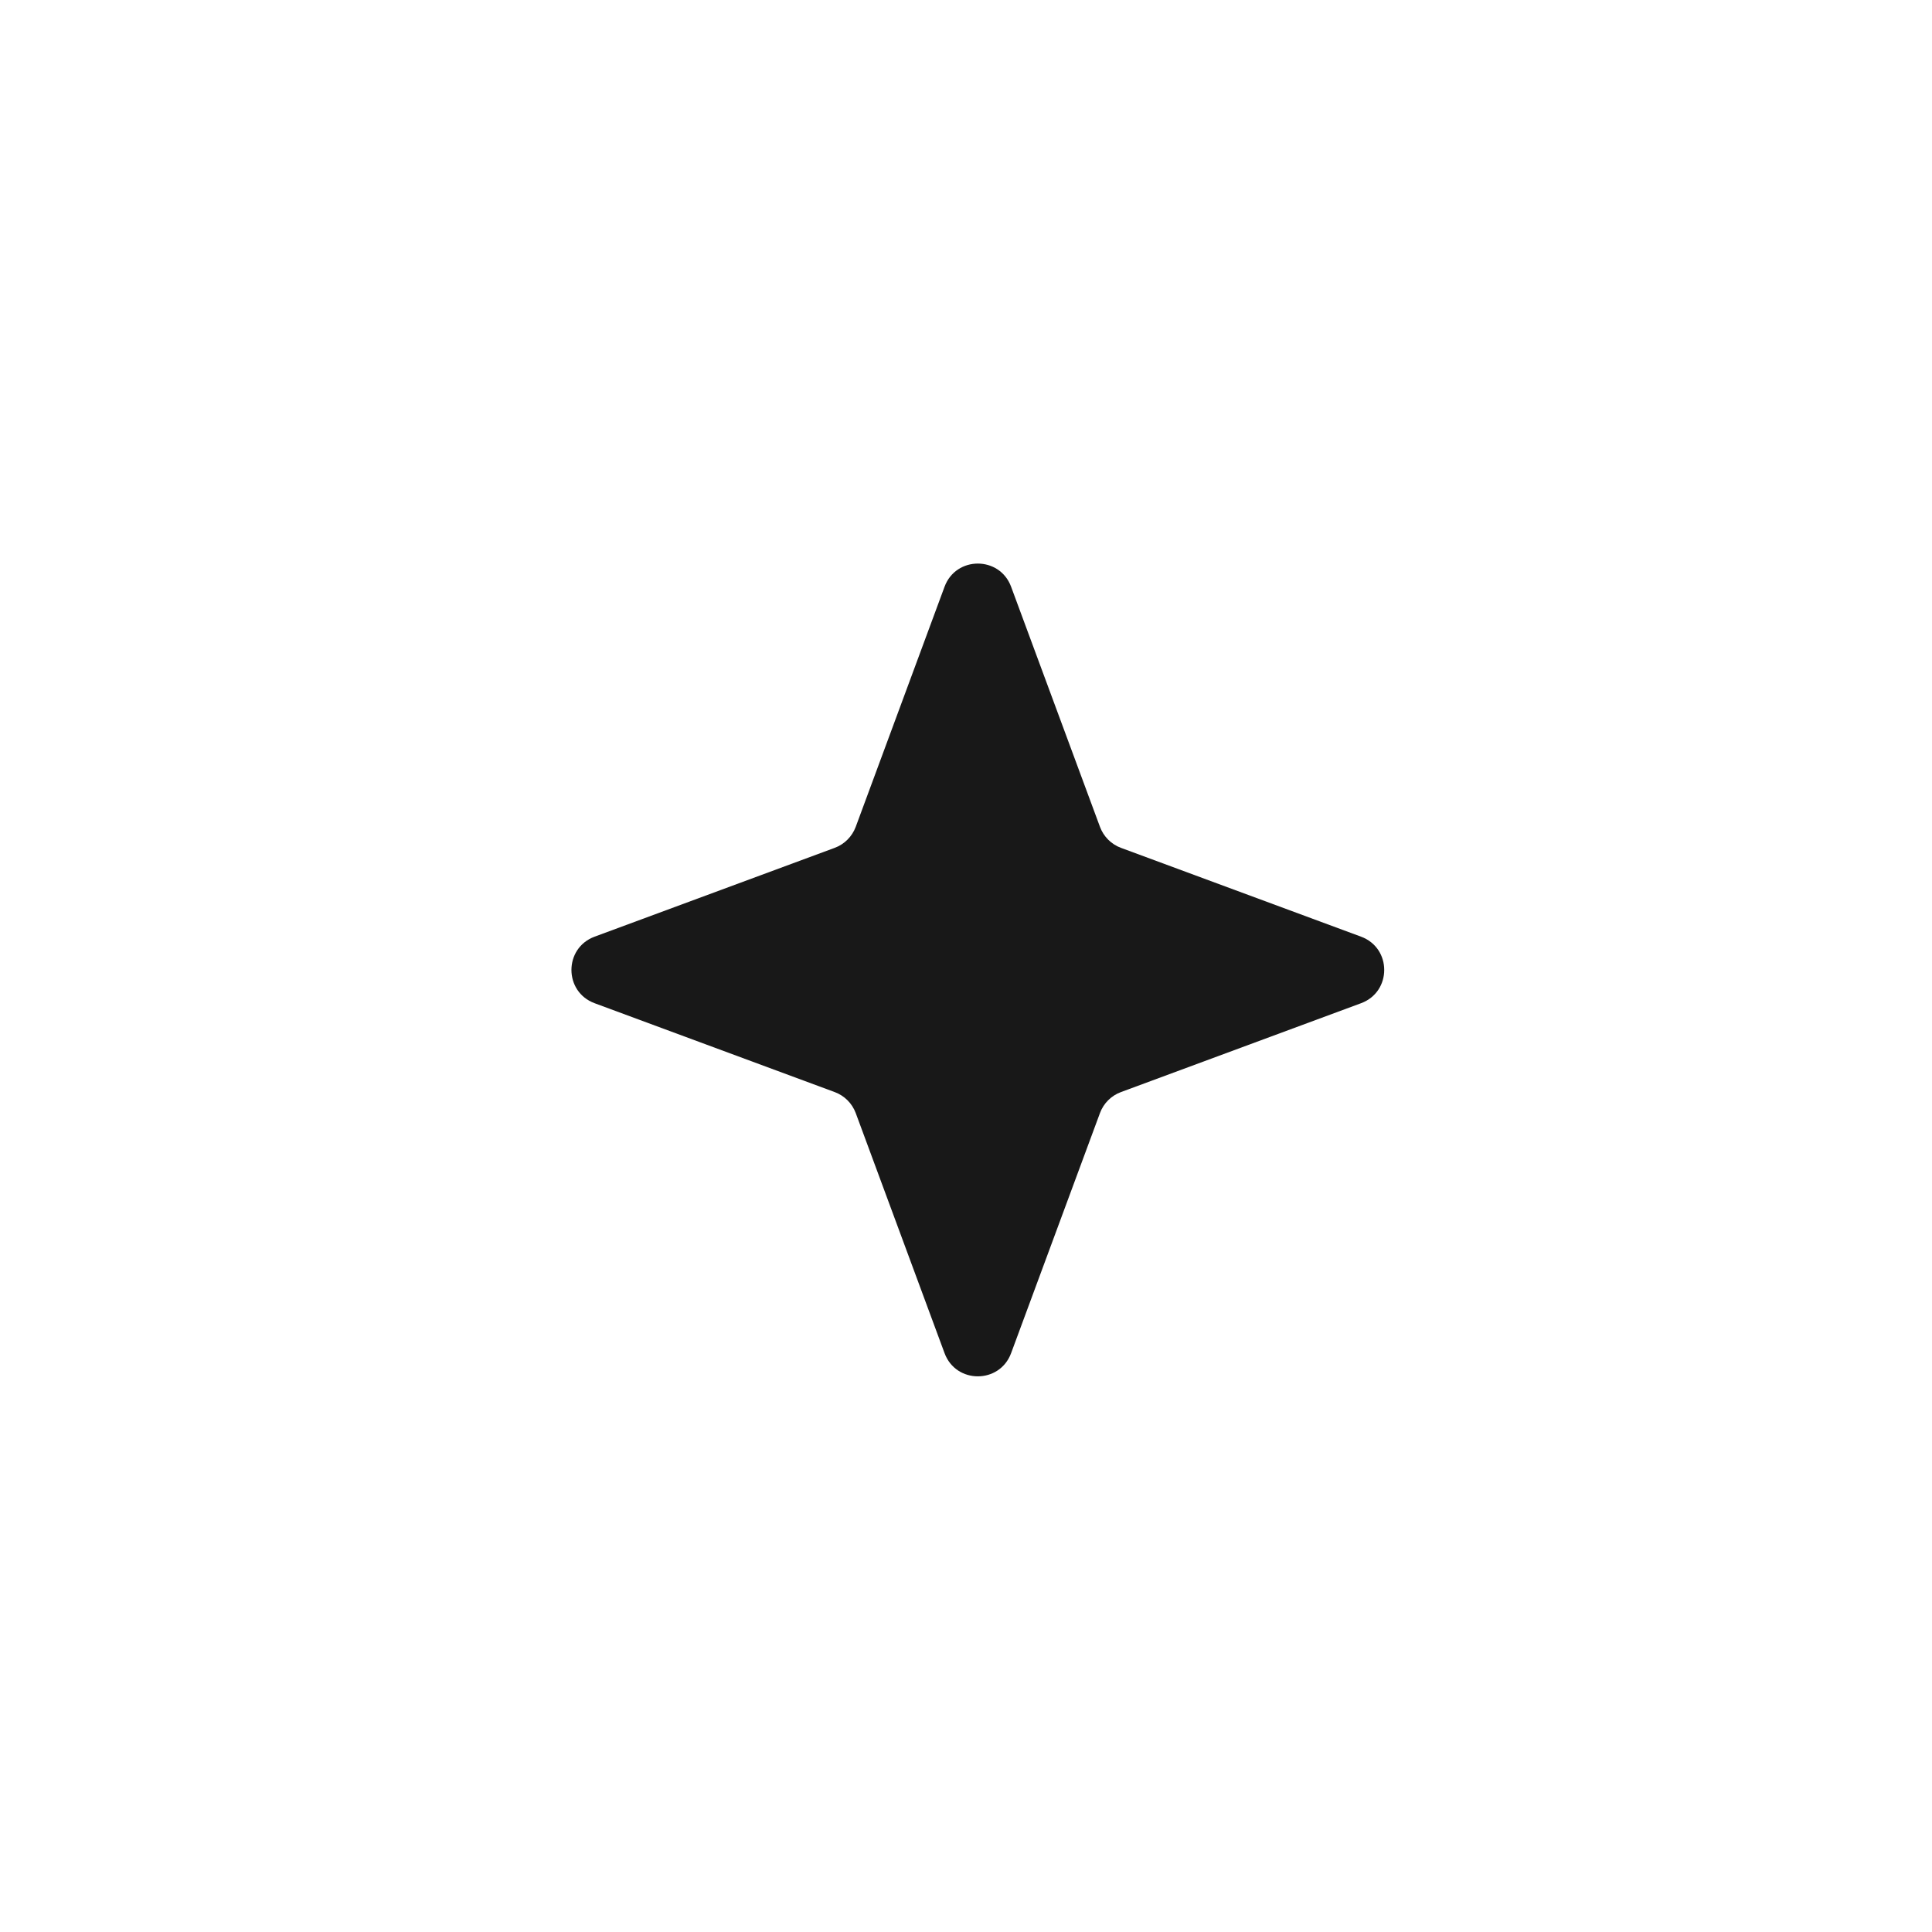 <svg width="49" height="49" viewBox="0 0 49 49" fill="none" xmlns="http://www.w3.org/2000/svg">
<path d="M23.956 14.881C24.246 14.098 25.354 14.098 25.644 14.881L27.898 20.971C27.989 21.217 28.183 21.412 28.429 21.503L34.519 23.756C35.303 24.046 35.303 25.154 34.519 25.444L28.429 27.698C28.183 27.789 27.989 27.983 27.898 28.229L25.644 34.319C25.354 35.103 24.246 35.103 23.956 34.319L21.703 28.229C21.611 27.983 21.417 27.789 21.171 27.698L15.081 25.444C14.297 25.154 14.297 24.046 15.081 23.756L21.171 21.503C21.417 21.412 21.611 21.217 21.703 20.971L23.956 14.881Z" fill="#181818"/>
</svg>
